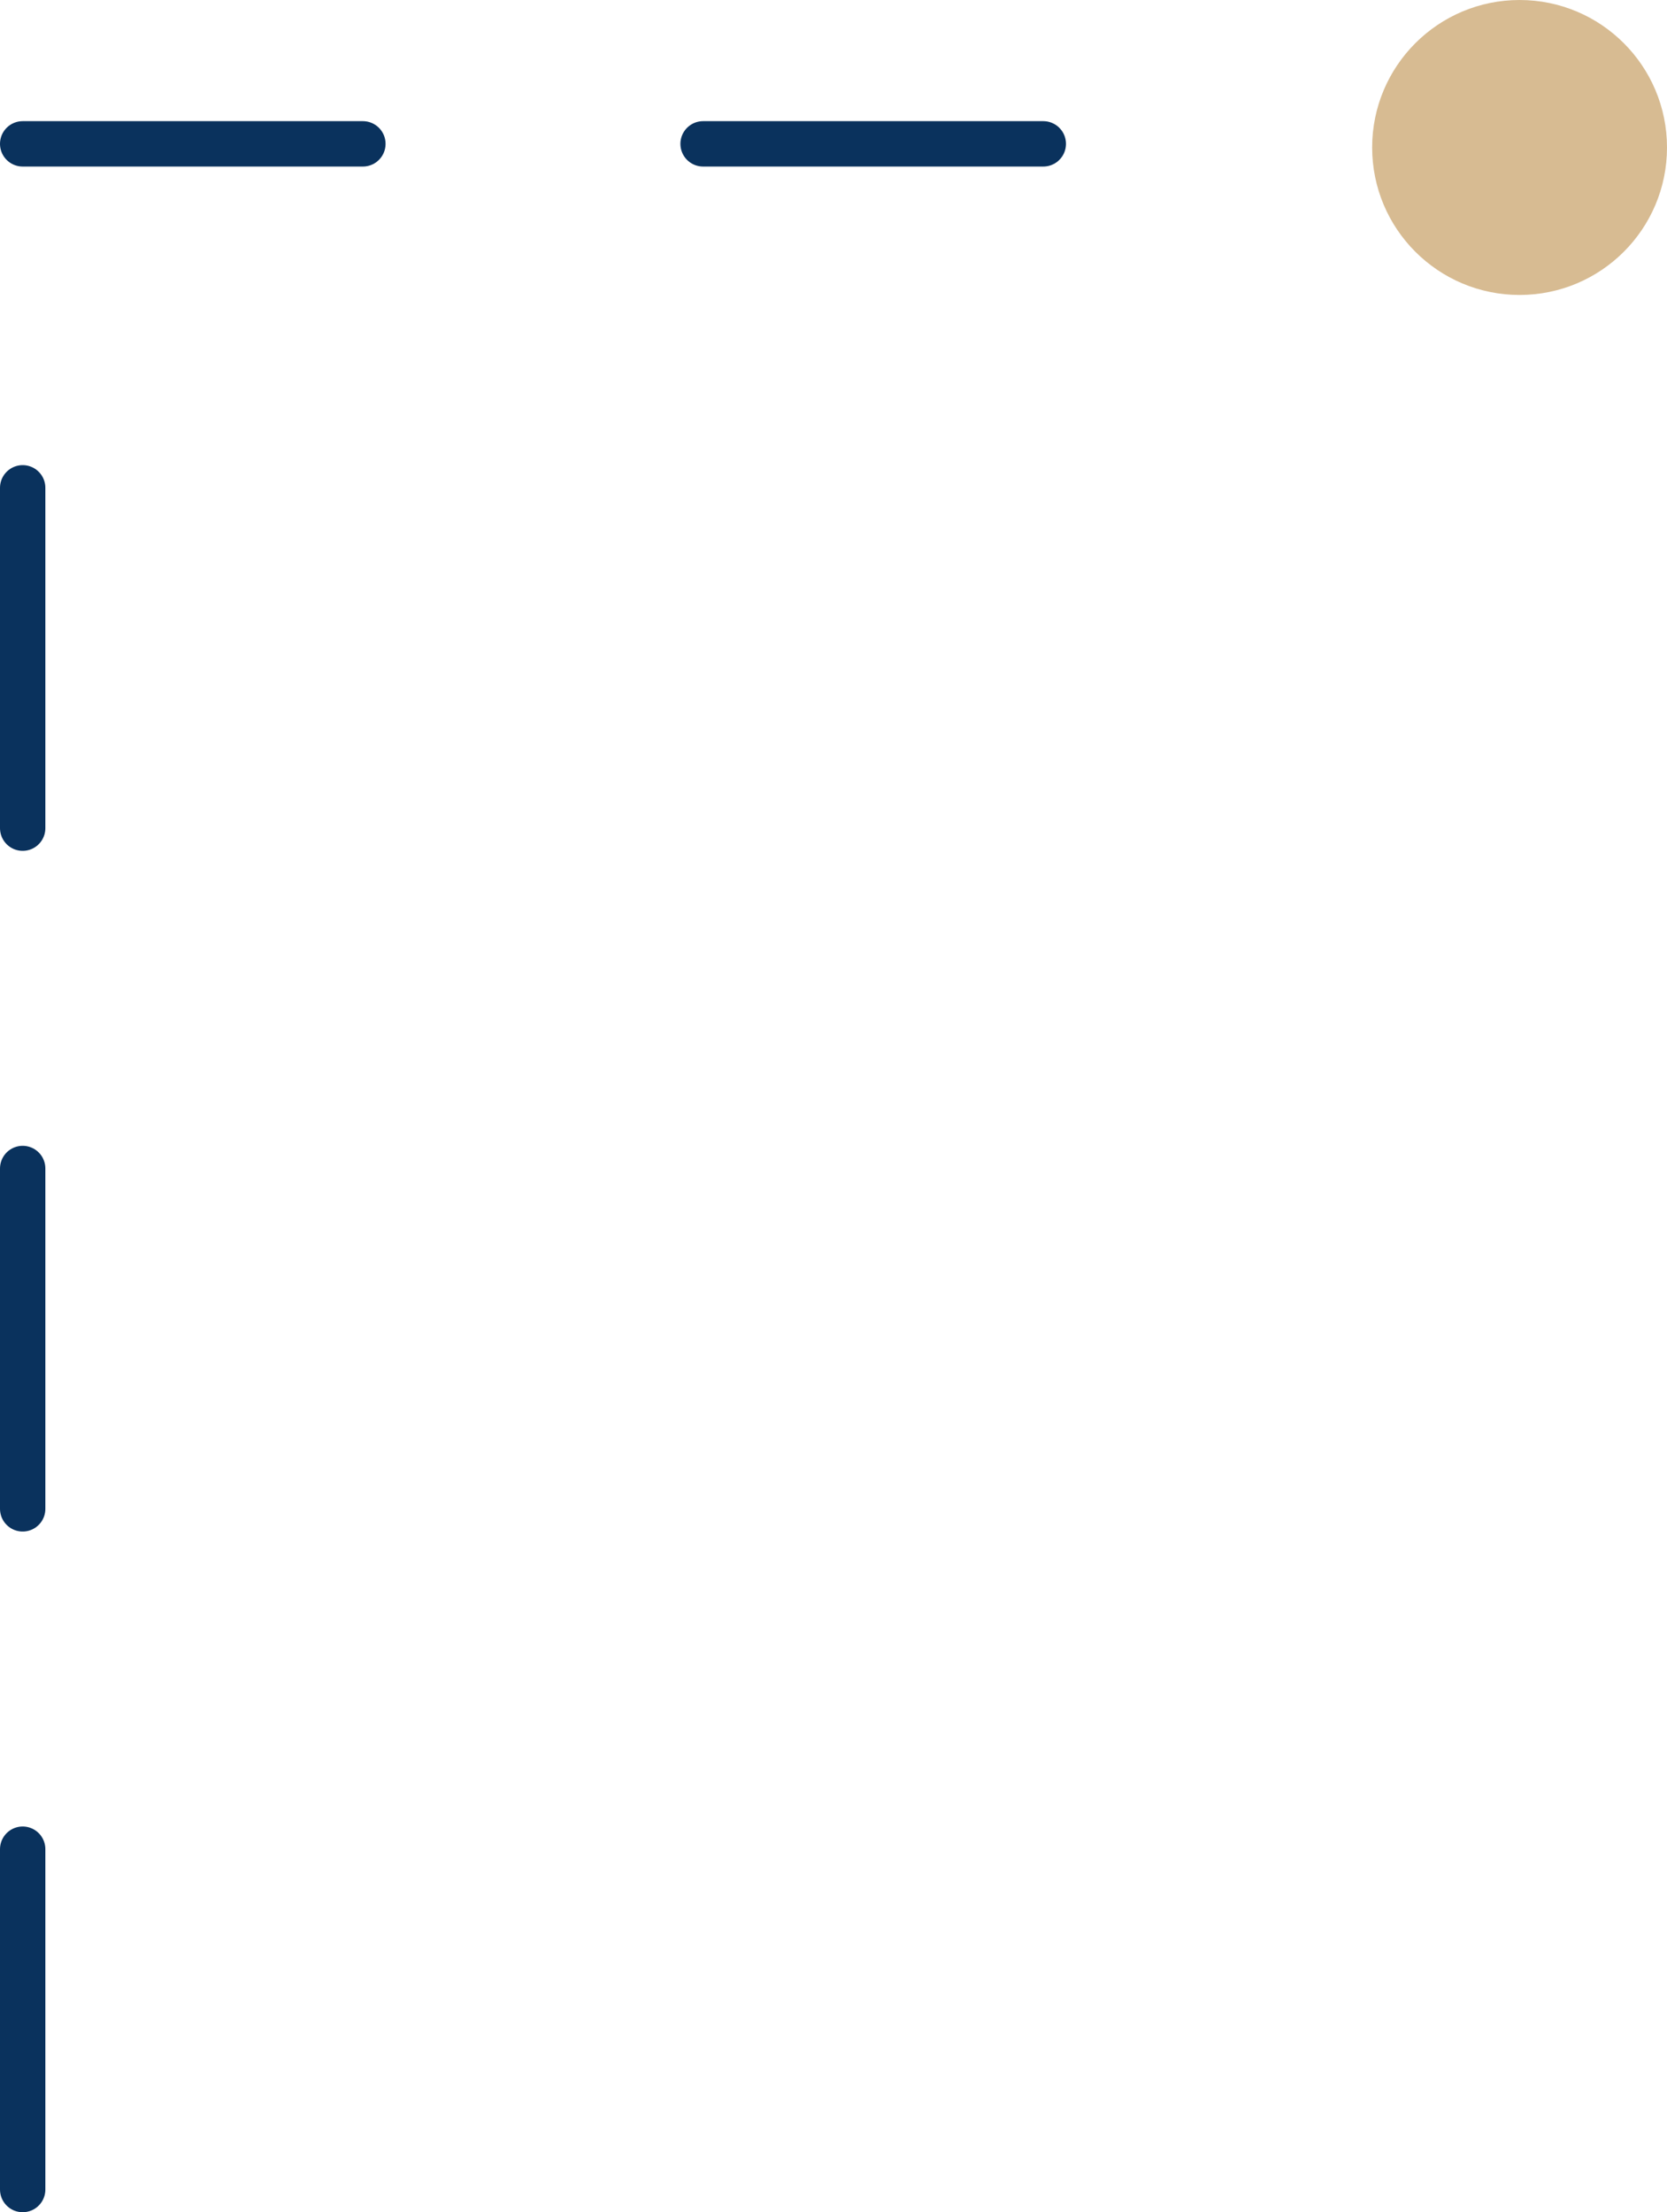 <svg xmlns="http://www.w3.org/2000/svg" width="73.5" height="97.5" viewBox="0 0 73.5 97.5">
  <g id="Group_84" data-name="Group 84" transform="translate(-178.5 -1037)">
    <g id="Group_44" data-name="Group 44" transform="translate(272 2432.528) rotate(180)">
      <line id="Line_6" data-name="Line 6" y2="75" transform="translate(92.5 1299.028)" fill="none" stroke="#0a325d" stroke-linecap="round" stroke-width="2" stroke-dasharray="15"/>
    </g>
    <g id="Group_45" data-name="Group 45" transform="translate(-1091.188 1135.84) rotate(-90)">
      <line id="Line_6-2" data-name="Line 6" y2="59.16" transform="translate(92.5 1270.688)" fill="none" stroke="#0a325d" stroke-linecap="round" stroke-width="2" stroke-dasharray="15"/>
    </g>
    <circle id="Ellipse_13" data-name="Ellipse 13" cx="6.5" cy="6.5" r="6.5" transform="translate(239 1037)" fill="#d7bb92"/>
  </g>
</svg>
